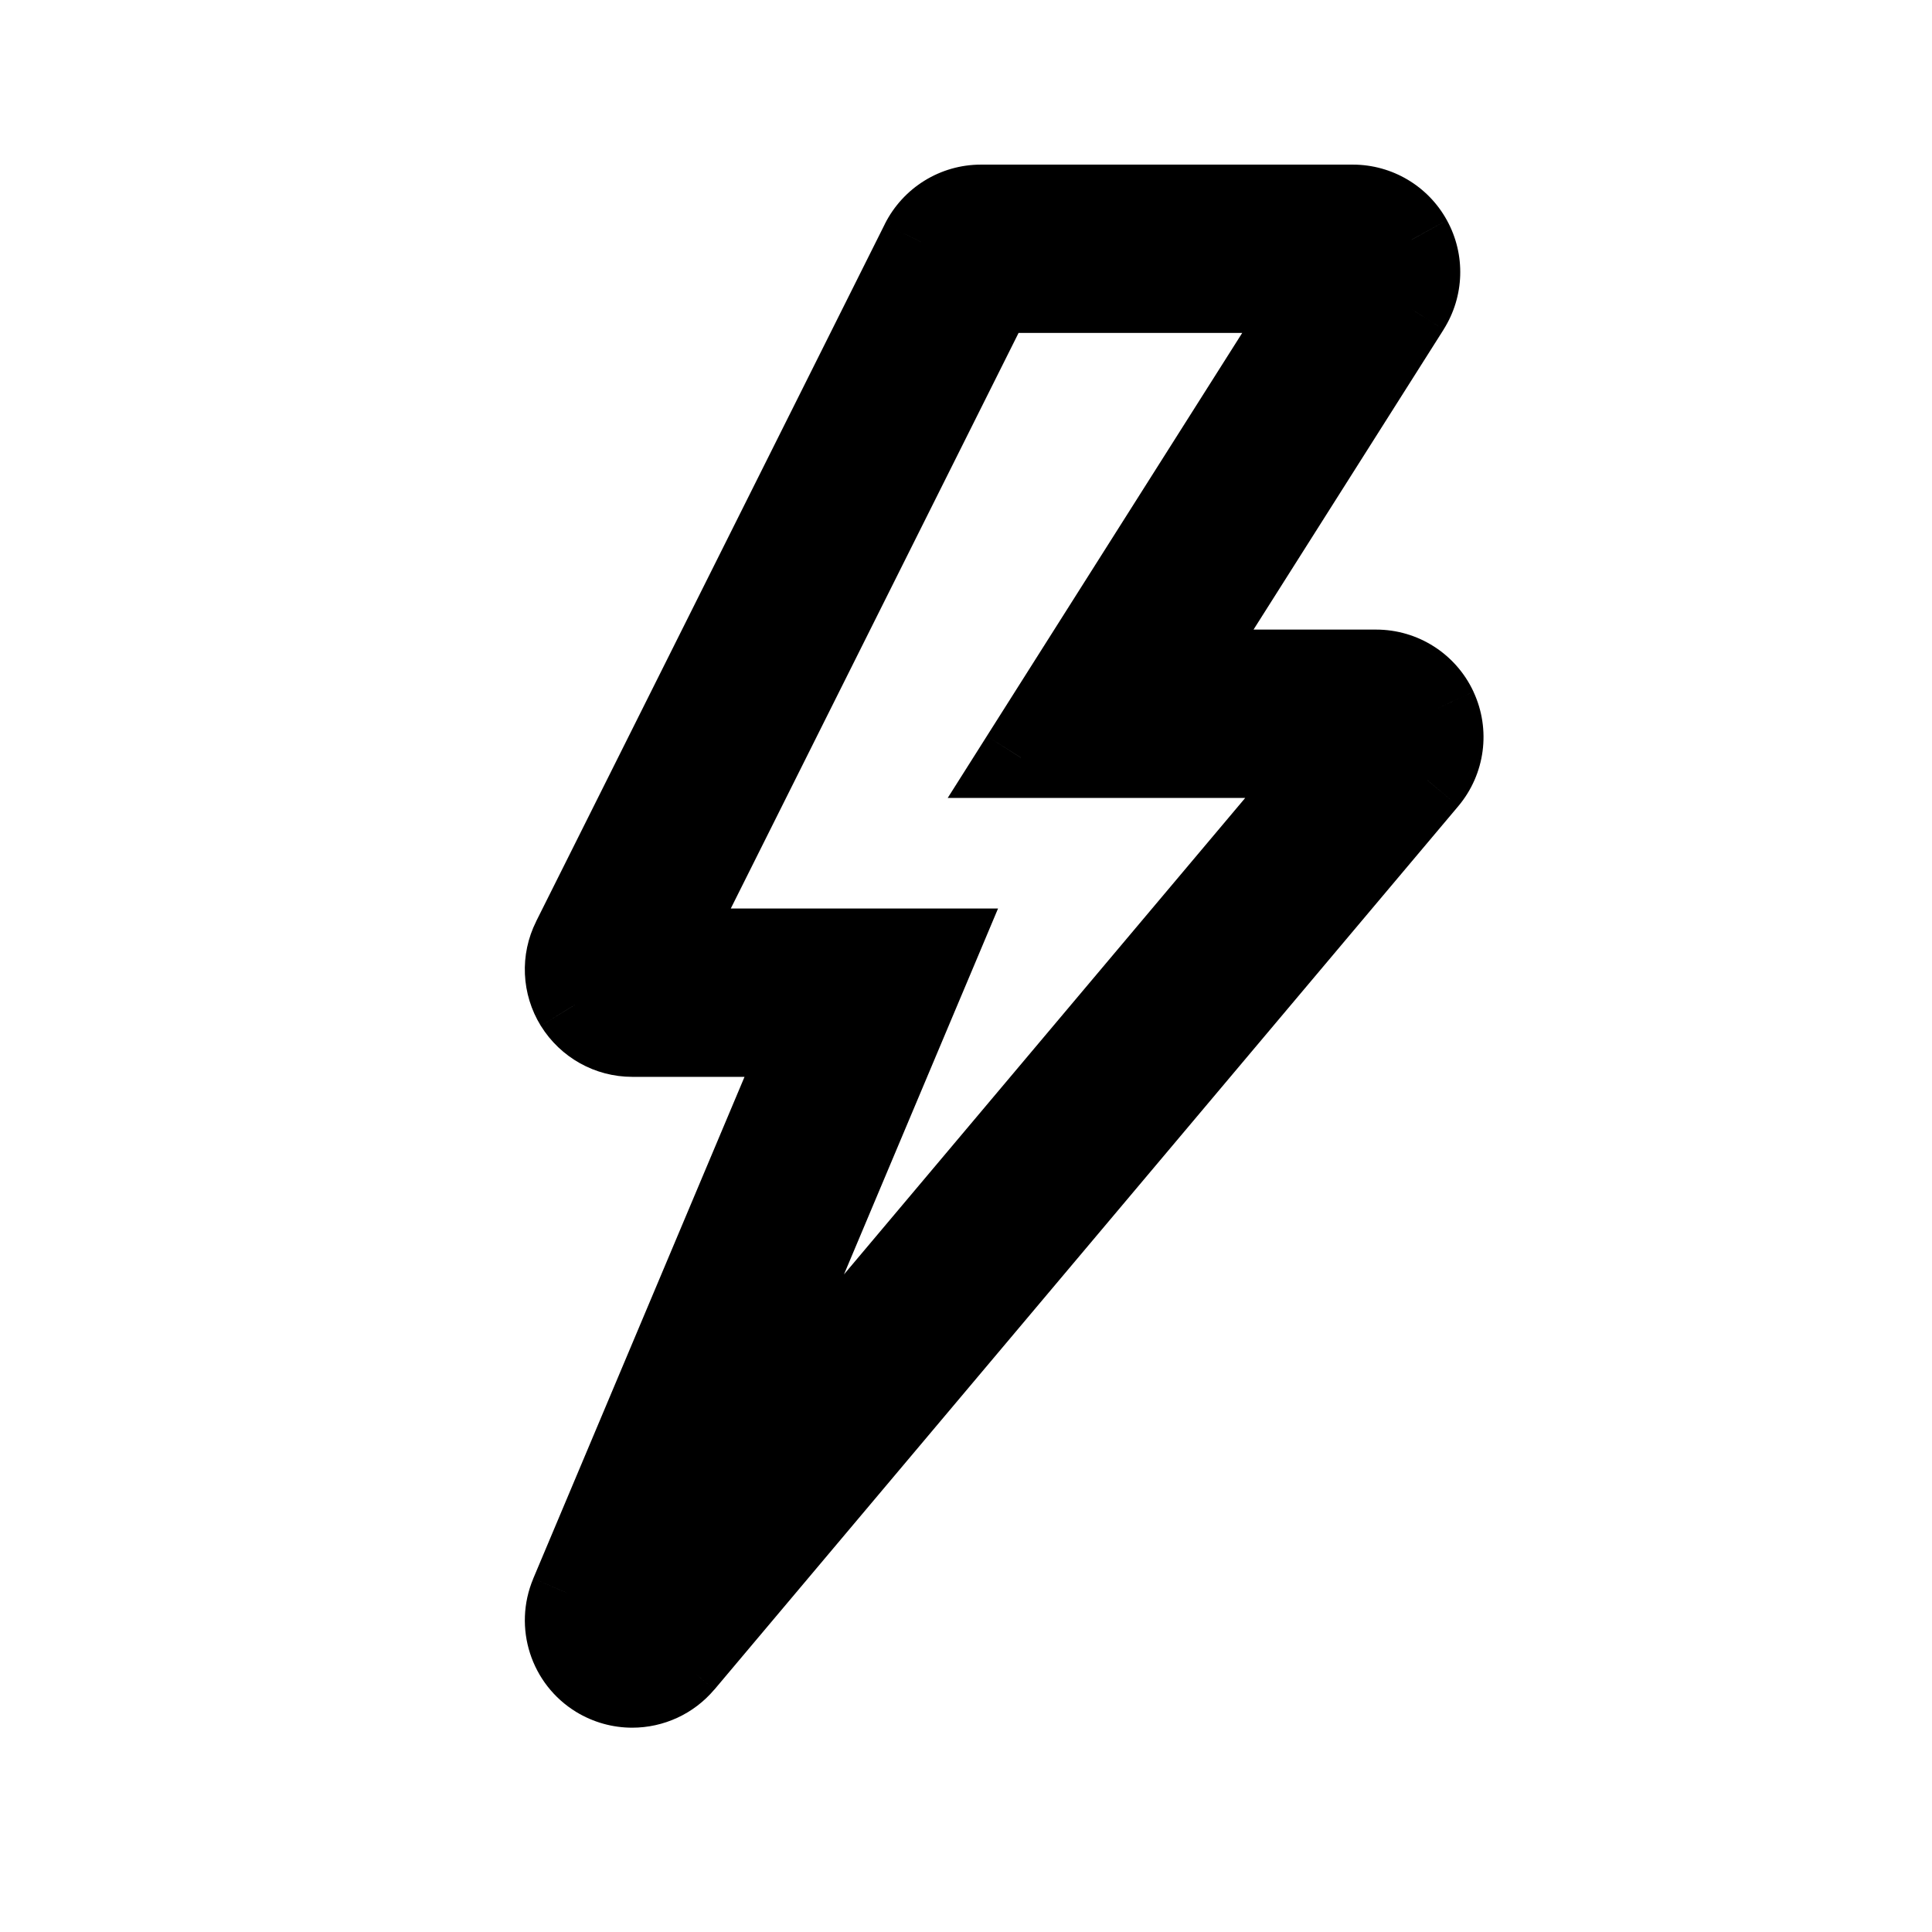 <svg width="24" height="24" viewBox="0 0 24 24" fill="none" xmlns="http://www.w3.org/2000/svg">
<path fill-rule="evenodd" clip-rule="evenodd" d="M17.536 2.977C17.683 3.244 17.673 3.569 17.511 3.826L14.664 8.321H17.095C17.419 8.321 17.714 8.509 17.851 8.803C17.988 9.097 17.942 9.444 17.733 9.693L8.491 20.667C8.331 20.856 8.098 20.962 7.854 20.962C7.701 20.962 7.551 20.921 7.418 20.84C7.067 20.624 6.925 20.185 7.085 19.805L10.002 12.877H7.854C7.565 12.877 7.297 12.727 7.144 12.481C6.992 12.235 6.978 11.928 7.108 11.67L11.439 3.006C11.581 2.724 11.87 2.545 12.185 2.545H16.806C17.11 2.545 17.39 2.711 17.536 2.977ZM11.326 12.543L8.746 18.671L16.543 9.412H12.681L13.212 8.574L16.339 3.636H12.344L8.269 11.786H11.645L11.326 12.543Z" fill="currentcolor"/>
<path d="M17.511 3.826L17.933 4.094L17.933 4.093L17.511 3.826ZM17.536 2.977L17.098 3.218L17.099 3.219L17.536 2.977ZM14.664 8.321L14.241 8.053L13.755 8.821H14.664V8.321ZM17.851 8.803L18.304 8.593L18.304 8.592L17.851 8.803ZM17.733 9.693L17.35 9.37L17.35 9.371L17.733 9.693ZM8.491 20.667L8.873 20.989L8.874 20.989L8.491 20.667ZM7.418 20.84L7.157 21.266L7.157 21.266L7.418 20.84ZM7.085 19.805L6.624 19.61L6.624 19.611L7.085 19.805ZM10.002 12.877L10.463 13.071L10.755 12.377H10.002V12.877ZM7.144 12.481L6.718 12.743L6.719 12.744L7.144 12.481ZM7.108 11.67L7.555 11.894L7.555 11.893L7.108 11.67ZM11.439 3.006L10.992 2.782L10.992 2.783L11.439 3.006ZM8.746 18.671L8.285 18.477L9.129 18.993L8.746 18.671ZM11.326 12.543L10.865 12.349L11.326 12.543ZM16.543 9.412L16.925 9.734L17.618 8.912H16.543V9.412ZM12.681 9.412L12.259 9.144L11.773 9.912H12.681V9.412ZM13.212 8.574L13.634 8.842L13.212 8.574ZM16.339 3.636L16.762 3.904L17.248 3.136H16.339V3.636ZM12.344 3.636V3.136H12.035L11.897 3.413L12.344 3.636ZM8.269 11.786L7.822 11.562L7.46 12.286H8.269V11.786ZM11.645 11.786L12.106 11.98L12.398 11.286H11.645V11.786ZM17.933 4.093C18.193 3.682 18.209 3.162 17.974 2.736L17.099 3.219C17.157 3.325 17.153 3.455 17.088 3.559L17.933 4.093ZM15.086 8.588L17.933 4.094L17.088 3.558L14.241 8.053L15.086 8.588ZM17.095 7.821H14.664V8.821H17.095V7.821ZM18.304 8.592C18.085 8.122 17.614 7.821 17.095 7.821V8.821C17.224 8.821 17.342 8.896 17.398 9.014L18.304 8.592ZM18.115 10.015C18.45 9.617 18.523 9.063 18.304 8.593L17.397 9.014C17.452 9.132 17.434 9.271 17.35 9.37L18.115 10.015ZM8.874 20.989L18.115 10.015L17.35 9.371L8.109 20.345L8.874 20.989ZM7.854 21.462C8.243 21.462 8.617 21.292 8.873 20.989L8.11 20.344C8.046 20.42 7.952 20.462 7.854 20.462V21.462ZM7.157 21.266C7.369 21.395 7.609 21.462 7.854 21.462V20.462C7.793 20.462 7.733 20.446 7.679 20.413L7.157 21.266ZM6.624 19.611C6.369 20.219 6.595 20.922 7.157 21.266L7.679 20.413C7.539 20.327 7.482 20.151 7.546 19.998L6.624 19.611ZM9.541 12.683L6.624 19.61L7.546 19.999L10.463 13.071L9.541 12.683ZM7.854 13.377H10.002V12.377H7.854V13.377ZM6.719 12.744C6.963 13.137 7.391 13.377 7.854 13.377V12.377C7.739 12.377 7.631 12.318 7.569 12.217L6.719 12.744ZM6.661 11.445C6.453 11.859 6.476 12.35 6.718 12.743L7.569 12.218C7.508 12.119 7.503 11.996 7.555 11.894L6.661 11.445ZM10.992 2.783L6.66 11.446L7.555 11.893L11.887 3.23L10.992 2.783ZM12.185 2.045C11.68 2.045 11.219 2.331 10.992 2.782L11.886 3.23C11.943 3.117 12.059 3.045 12.185 3.045V2.045ZM16.806 2.045H12.185V3.045H16.806V2.045ZM17.974 2.736C17.74 2.31 17.292 2.045 16.806 2.045V3.045C16.928 3.045 17.04 3.112 17.098 3.218L17.974 2.736ZM9.207 18.865L11.787 12.737L10.865 12.349L8.285 18.477L9.207 18.865ZM16.161 9.09L8.364 18.349L9.129 18.993L16.925 9.734L16.161 9.09ZM12.681 9.912H16.543V8.912H12.681V9.912ZM12.789 8.307L12.259 9.144L13.104 9.679L13.634 8.842L12.789 8.307ZM15.917 3.369L12.789 8.307L13.634 8.842L16.762 3.904L15.917 3.369ZM12.344 4.136H16.339V3.136H12.344V4.136ZM8.716 12.01L12.791 3.86L11.897 3.413L7.822 11.562L8.716 12.01ZM11.645 11.286H8.269V12.286H11.645V11.286ZM11.787 12.737L12.106 11.98L11.184 11.592L10.865 12.349L11.787 12.737Z" fill="currentcolor"/>
</svg>
